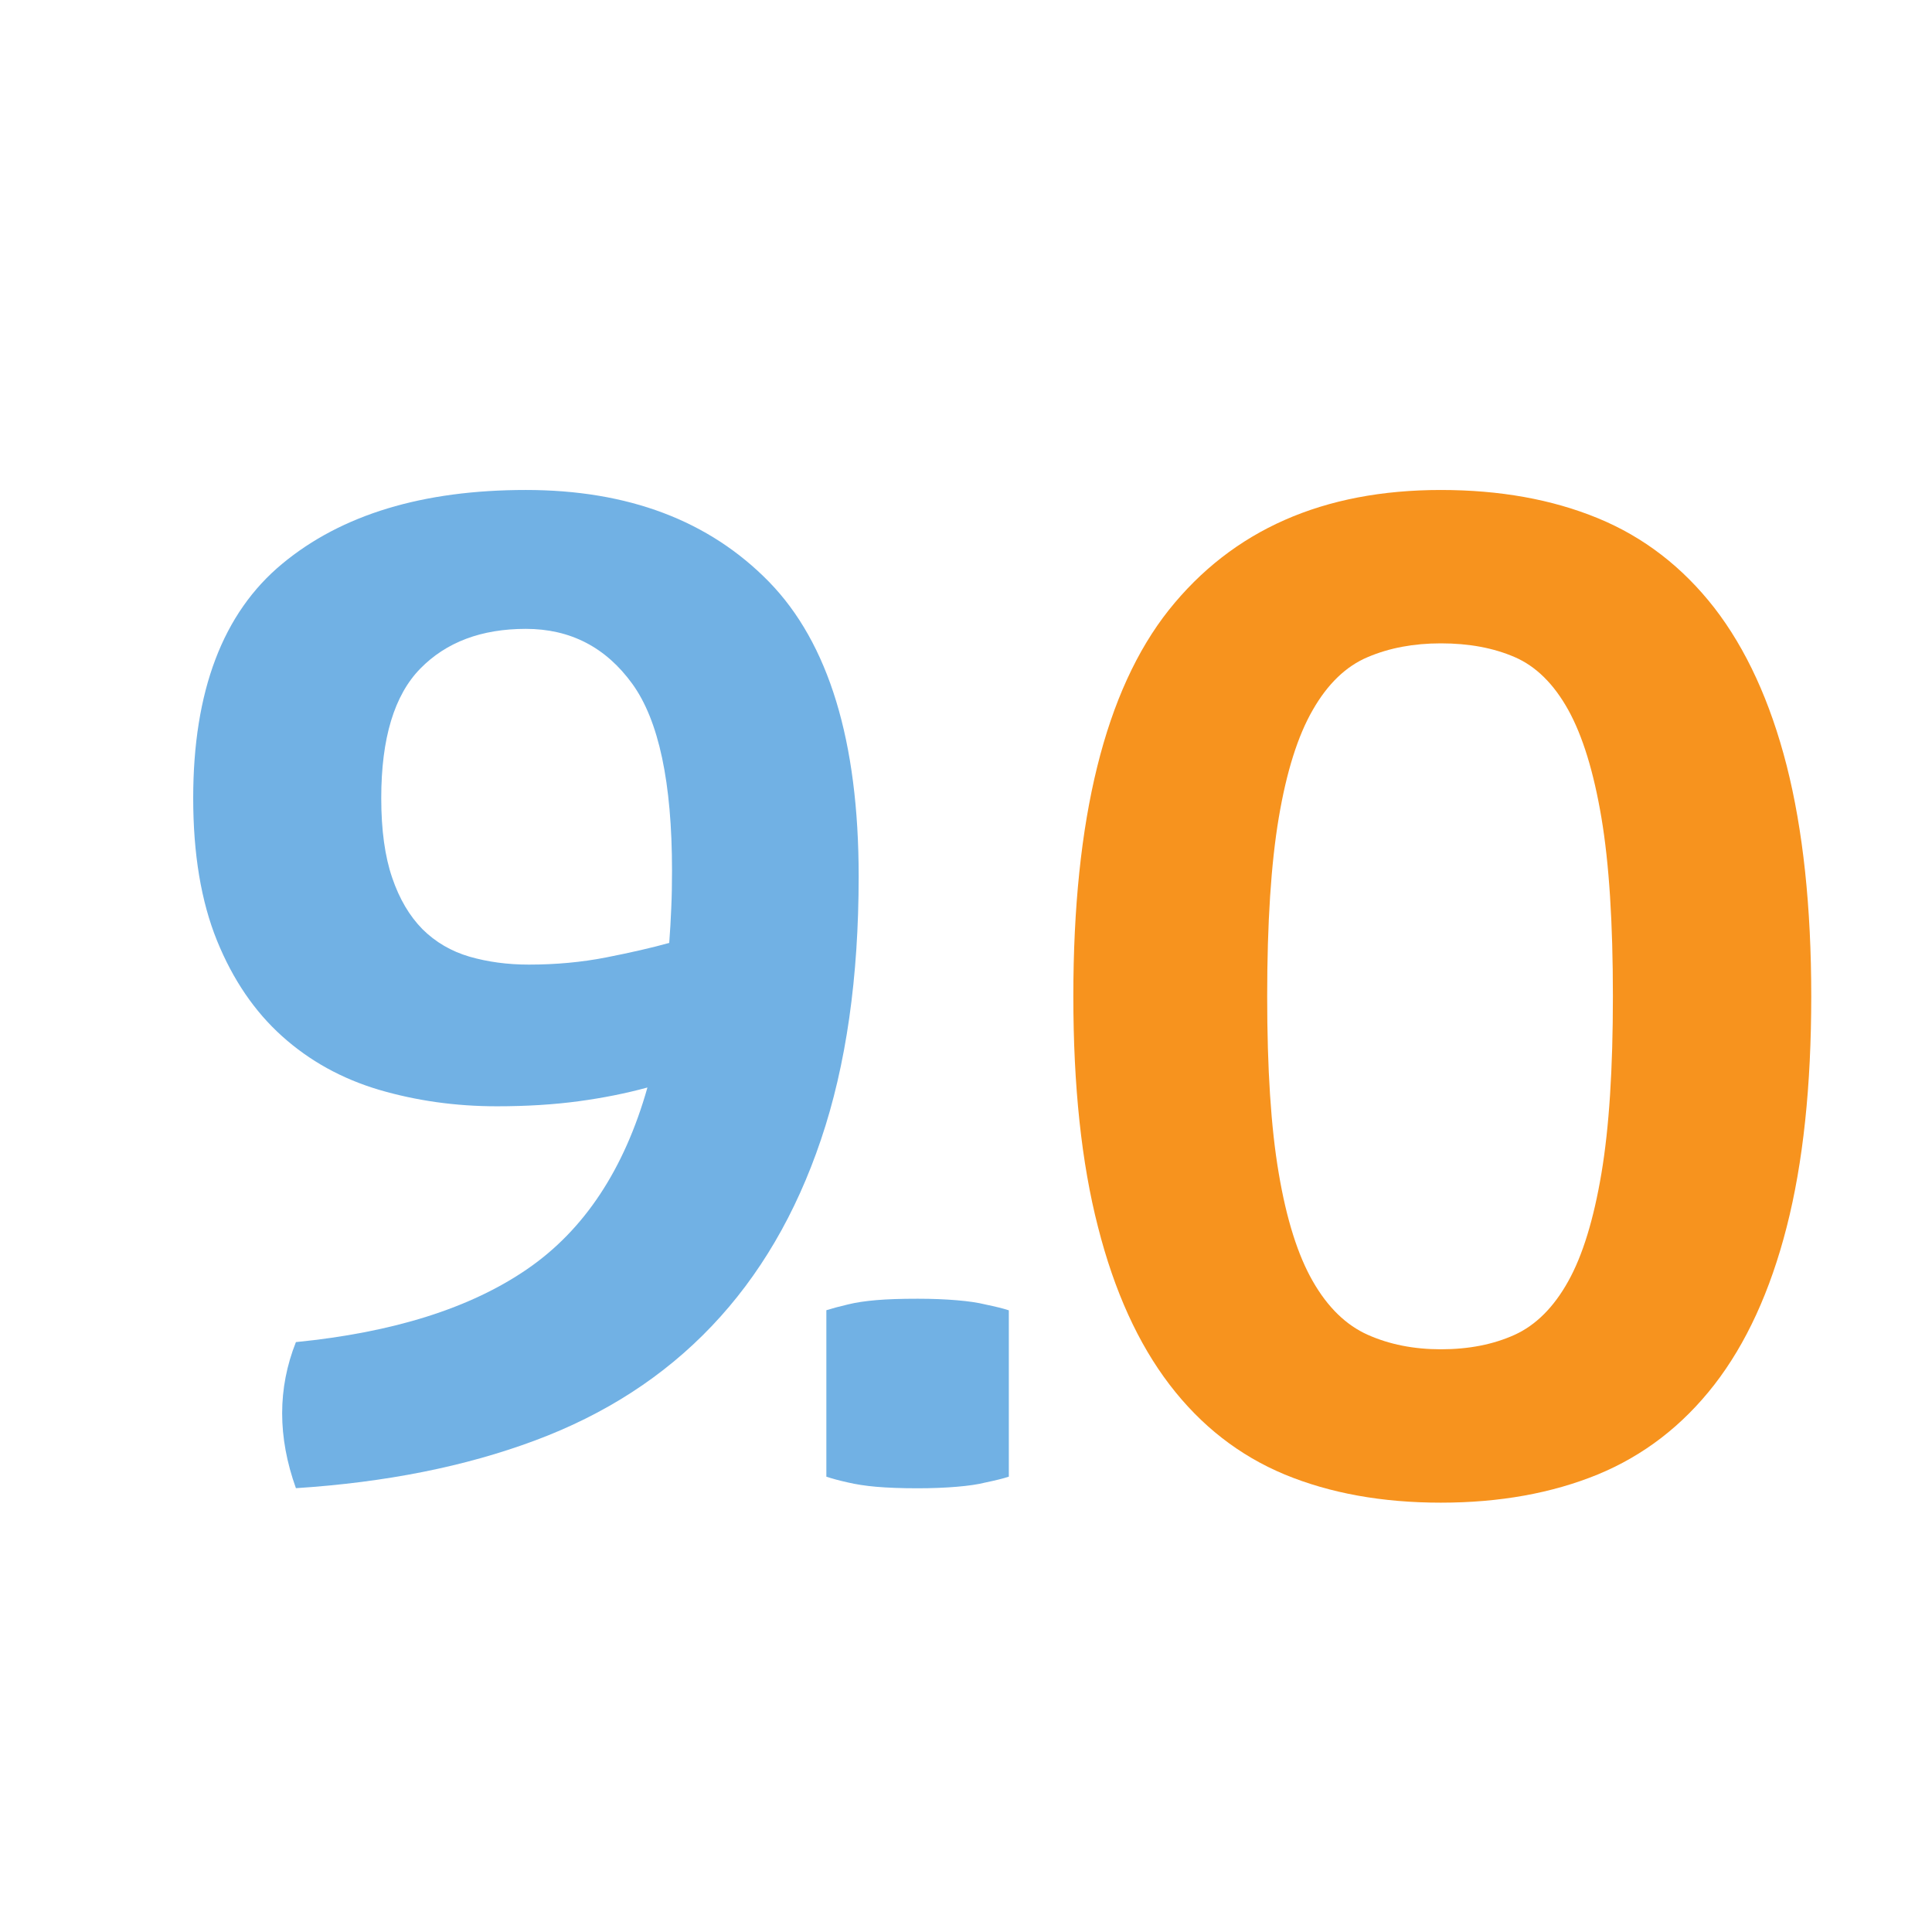 <?xml version="1.0" encoding="utf-8"?>
<!-- Generator: Adobe Illustrator 20.1.0, SVG Export Plug-In . SVG Version: 6.00 Build 0)  -->
<!DOCTYPE svg PUBLIC "-//W3C//DTD SVG 1.1//EN" "http://www.w3.org/Graphics/SVG/1.1/DTD/svg11.dtd">
<svg version="1.1" id="Слой_1" xmlns="http://www.w3.org/2000/svg" xmlns:xlink="http://www.w3.org/1999/xlink" x="0px" y="0px"
	 width="18px" height="18px" viewBox="0 0 18 18" style="enable-background:new 0 0 18 18;" xml:space="preserve">
<path style="fill:#71B1E4;" d="M2.757,13.865c-0.171-0.477-0.171-0.93,0-1.361c0.907-0.09,1.626-0.316,2.156-0.681
	c0.53-0.364,0.903-0.928,1.119-1.691c-0.198,0.054-0.411,0.097-0.641,0.128c-0.229,0.031-0.483,0.047-0.762,0.047
	c-0.386,0-0.752-0.052-1.099-0.154c-0.346-0.103-0.646-0.269-0.902-0.499C2.372,9.424,2.17,9.128,2.022,8.764
	C1.874,8.399,1.8,7.957,1.8,7.436c0-0.997,0.276-1.725,0.829-2.183c0.553-0.459,1.31-0.688,2.27-0.688
	c0.953,0,1.707,0.285,2.265,0.855C7.721,5.991,8,6.906,8,8.164c0,0.943-0.117,1.761-0.351,2.453
	c-0.233,0.691-0.573,1.271-1.018,1.738c-0.445,0.468-0.993,0.822-1.645,1.065C4.336,13.663,3.593,13.811,2.757,13.865z M3.552,7.436
	c0,0.297,0.034,0.544,0.102,0.742c0.067,0.197,0.161,0.356,0.282,0.479c0.122,0.121,0.268,0.206,0.438,0.256
	c0.171,0.049,0.354,0.074,0.553,0.074c0.251,0,0.492-0.022,0.721-0.067c0.229-0.045,0.425-0.09,0.587-0.135
	C6.243,8.676,6.25,8.568,6.254,8.46c0.005-0.108,0.007-0.224,0.007-0.35c0-0.818-0.123-1.398-0.37-1.739
	C5.644,6.03,5.313,5.859,4.899,5.859c-0.413,0-0.741,0.123-0.983,0.37C3.673,6.477,3.552,6.879,3.552,7.436z"/>
<path style="fill:#71B1E4;" d="M9.398,13.758c-0.054,0.018-0.126,0.035-0.216,0.054c-0.071,0.018-0.161,0.031-0.27,0.04
	c-0.107,0.009-0.229,0.014-0.363,0.014c-0.153,0-0.281-0.005-0.385-0.014c-0.104-0.009-0.19-0.023-0.263-0.04
	c-0.081-0.018-0.148-0.036-0.202-0.054v-1.551c0.054-0.017,0.121-0.035,0.202-0.054c0.072-0.018,0.159-0.031,0.263-0.04
	C8.269,12.104,8.396,12.1,8.55,12.1c0.135,0,0.256,0.005,0.363,0.014c0.108,0.009,0.198,0.022,0.27,0.04
	c0.09,0.019,0.162,0.036,0.216,0.054V13.758z"/>
<path style="fill:#F7931E;" d="M13.424,14c-0.548,0-1.033-0.088-1.456-0.263c-0.422-0.176-0.779-0.454-1.071-0.836
	c-0.292-0.382-0.515-0.871-0.667-1.469C10.076,10.835,10,10.118,10,9.282c0-1.653,0.297-2.852,0.89-3.599
	c0.594-0.745,1.438-1.118,2.534-1.118c0.548,0,1.035,0.087,1.463,0.263c0.426,0.175,0.788,0.454,1.085,0.835
	c0.296,0.383,0.521,0.872,0.674,1.47c0.152,0.598,0.229,1.314,0.229,2.149c0,0.836-0.076,1.553-0.229,2.15
	c-0.153,0.598-0.378,1.087-0.674,1.469c-0.297,0.382-0.659,0.66-1.085,0.836C14.459,13.912,13.972,14,13.424,14z M13.424,5.994
	c-0.252,0-0.479,0.042-0.681,0.128c-0.202,0.085-0.373,0.249-0.512,0.492c-0.14,0.242-0.245,0.577-0.317,1.004
	c-0.072,0.427-0.108,0.981-0.108,1.664c0,0.674,0.035,1.225,0.108,1.651c0.072,0.427,0.178,0.762,0.317,1.004
	c0.139,0.243,0.31,0.409,0.512,0.499c0.202,0.09,0.429,0.135,0.681,0.135c0.261,0,0.489-0.045,0.688-0.135
	c0.197-0.09,0.364-0.256,0.499-0.499c0.135-0.242,0.237-0.577,0.309-1.004c0.072-0.427,0.107-0.977,0.107-1.651
	c0-0.683-0.035-1.237-0.107-1.664c-0.072-0.427-0.175-0.762-0.309-1.004c-0.135-0.243-0.302-0.407-0.499-0.492
	C13.913,6.036,13.685,5.994,13.424,5.994z"/>
</svg>
